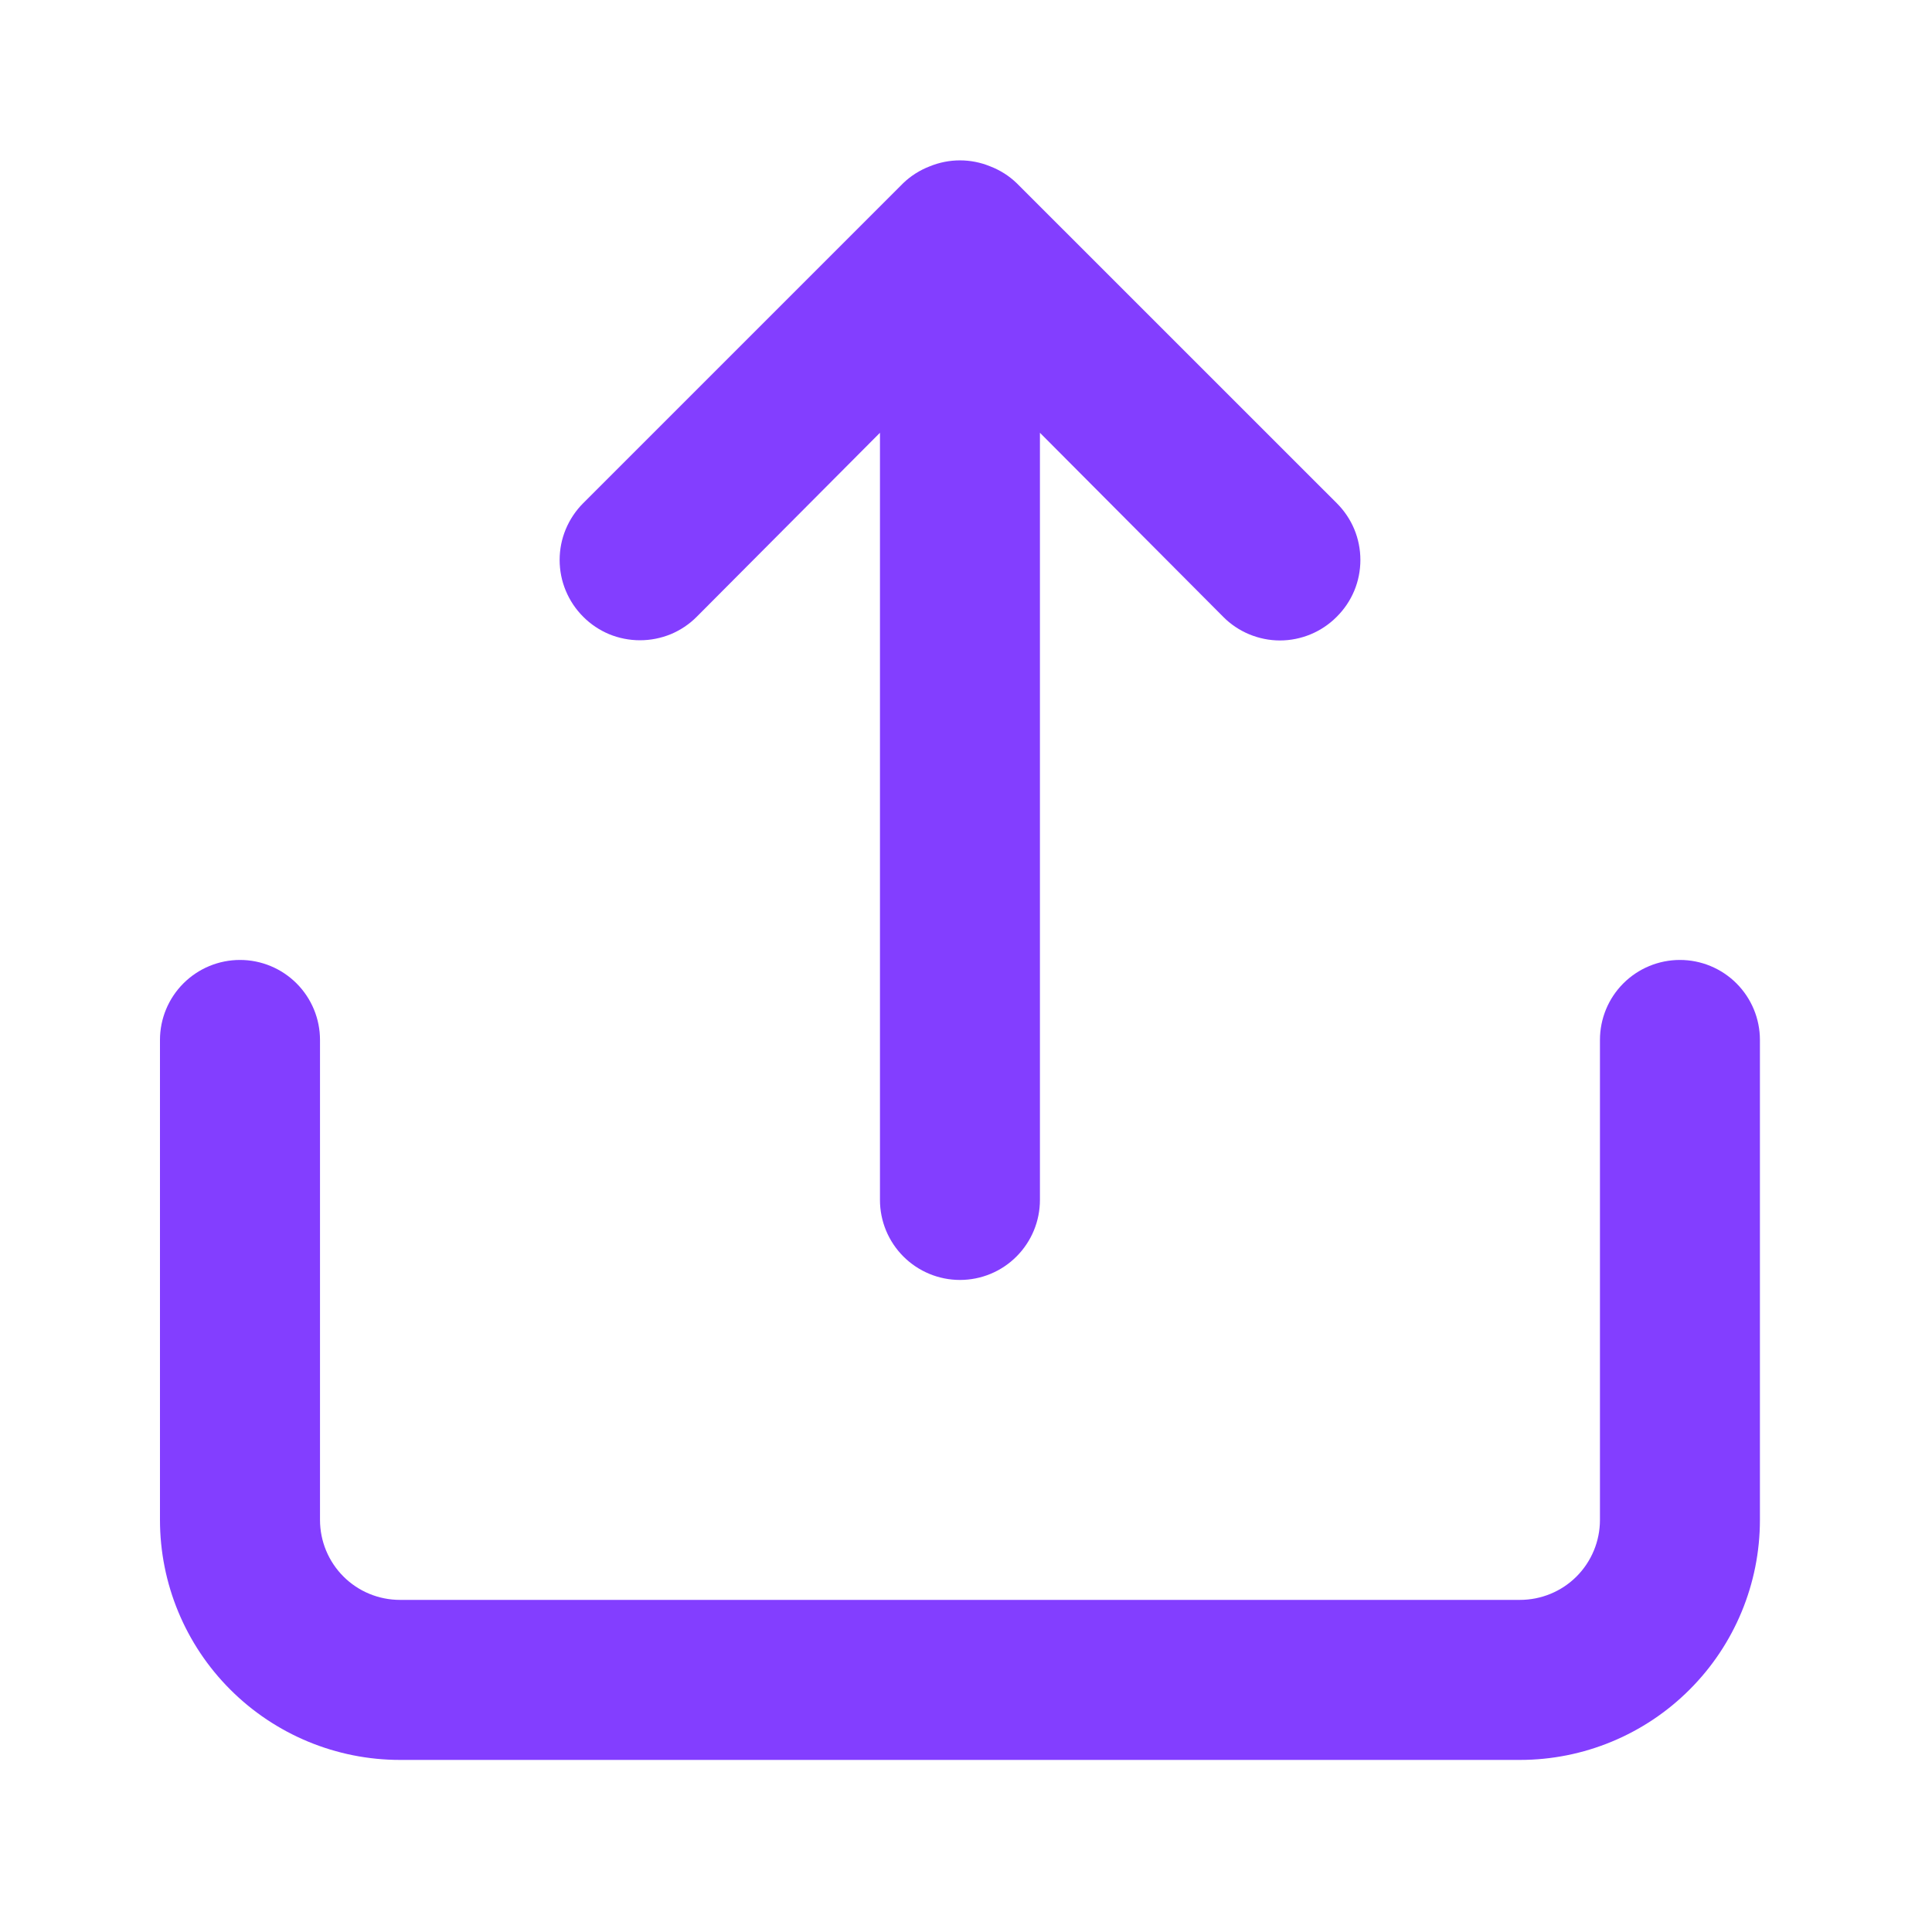 <svg xmlns="http://www.w3.org/2000/svg" width="30" height="30" viewBox="0 0 30 30" fill="none">
  <path d="M10.819 9.577L13.664 6.72V18.633C13.664 18.962 13.795 19.278 14.028 19.511C14.261 19.744 14.577 19.875 14.906 19.875C15.236 19.875 15.552 19.744 15.784 19.511C16.017 19.278 16.148 18.962 16.148 18.633V6.72L18.993 9.577C19.108 9.694 19.246 9.786 19.397 9.849C19.549 9.912 19.711 9.945 19.875 9.945C20.039 9.945 20.201 9.912 20.353 9.849C20.504 9.786 20.641 9.694 20.757 9.577C20.873 9.462 20.966 9.324 21.029 9.173C21.092 9.022 21.124 8.859 21.124 8.695C21.124 8.531 21.092 8.369 21.029 8.217C20.966 8.066 20.873 7.929 20.757 7.813L15.788 2.845C15.67 2.731 15.531 2.643 15.378 2.584C15.076 2.459 14.737 2.459 14.434 2.584C14.282 2.643 14.142 2.731 14.024 2.845L9.056 7.813C8.94 7.929 8.848 8.067 8.785 8.218C8.722 8.369 8.69 8.531 8.69 8.695C8.69 8.859 8.722 9.021 8.785 9.172C8.848 9.324 8.94 9.461 9.056 9.577C9.171 9.693 9.309 9.785 9.46 9.848C9.611 9.91 9.774 9.942 9.937 9.942C10.101 9.942 10.263 9.91 10.415 9.848C10.566 9.785 10.704 9.693 10.819 9.577ZM26.086 14.906C25.756 14.906 25.44 15.037 25.207 15.27C24.974 15.503 24.844 15.819 24.844 16.148V23.601C24.844 23.931 24.713 24.247 24.48 24.48C24.247 24.713 23.931 24.843 23.601 24.843H6.211C5.881 24.843 5.566 24.713 5.333 24.48C5.1 24.247 4.969 23.931 4.969 23.601V16.148C4.969 15.819 4.838 15.503 4.605 15.27C4.372 15.037 4.056 14.906 3.727 14.906C3.397 14.906 3.081 15.037 2.848 15.27C2.615 15.503 2.484 15.819 2.484 16.148V23.601C2.484 24.59 2.877 25.538 3.576 26.236C4.275 26.935 5.223 27.328 6.211 27.328H23.601C24.59 27.328 25.538 26.935 26.236 26.236C26.935 25.538 27.328 24.59 27.328 23.601V16.148C27.328 15.819 27.197 15.503 26.964 15.27C26.731 15.037 26.415 14.906 26.086 14.906Z" fill="#833EFF"/>
</svg>